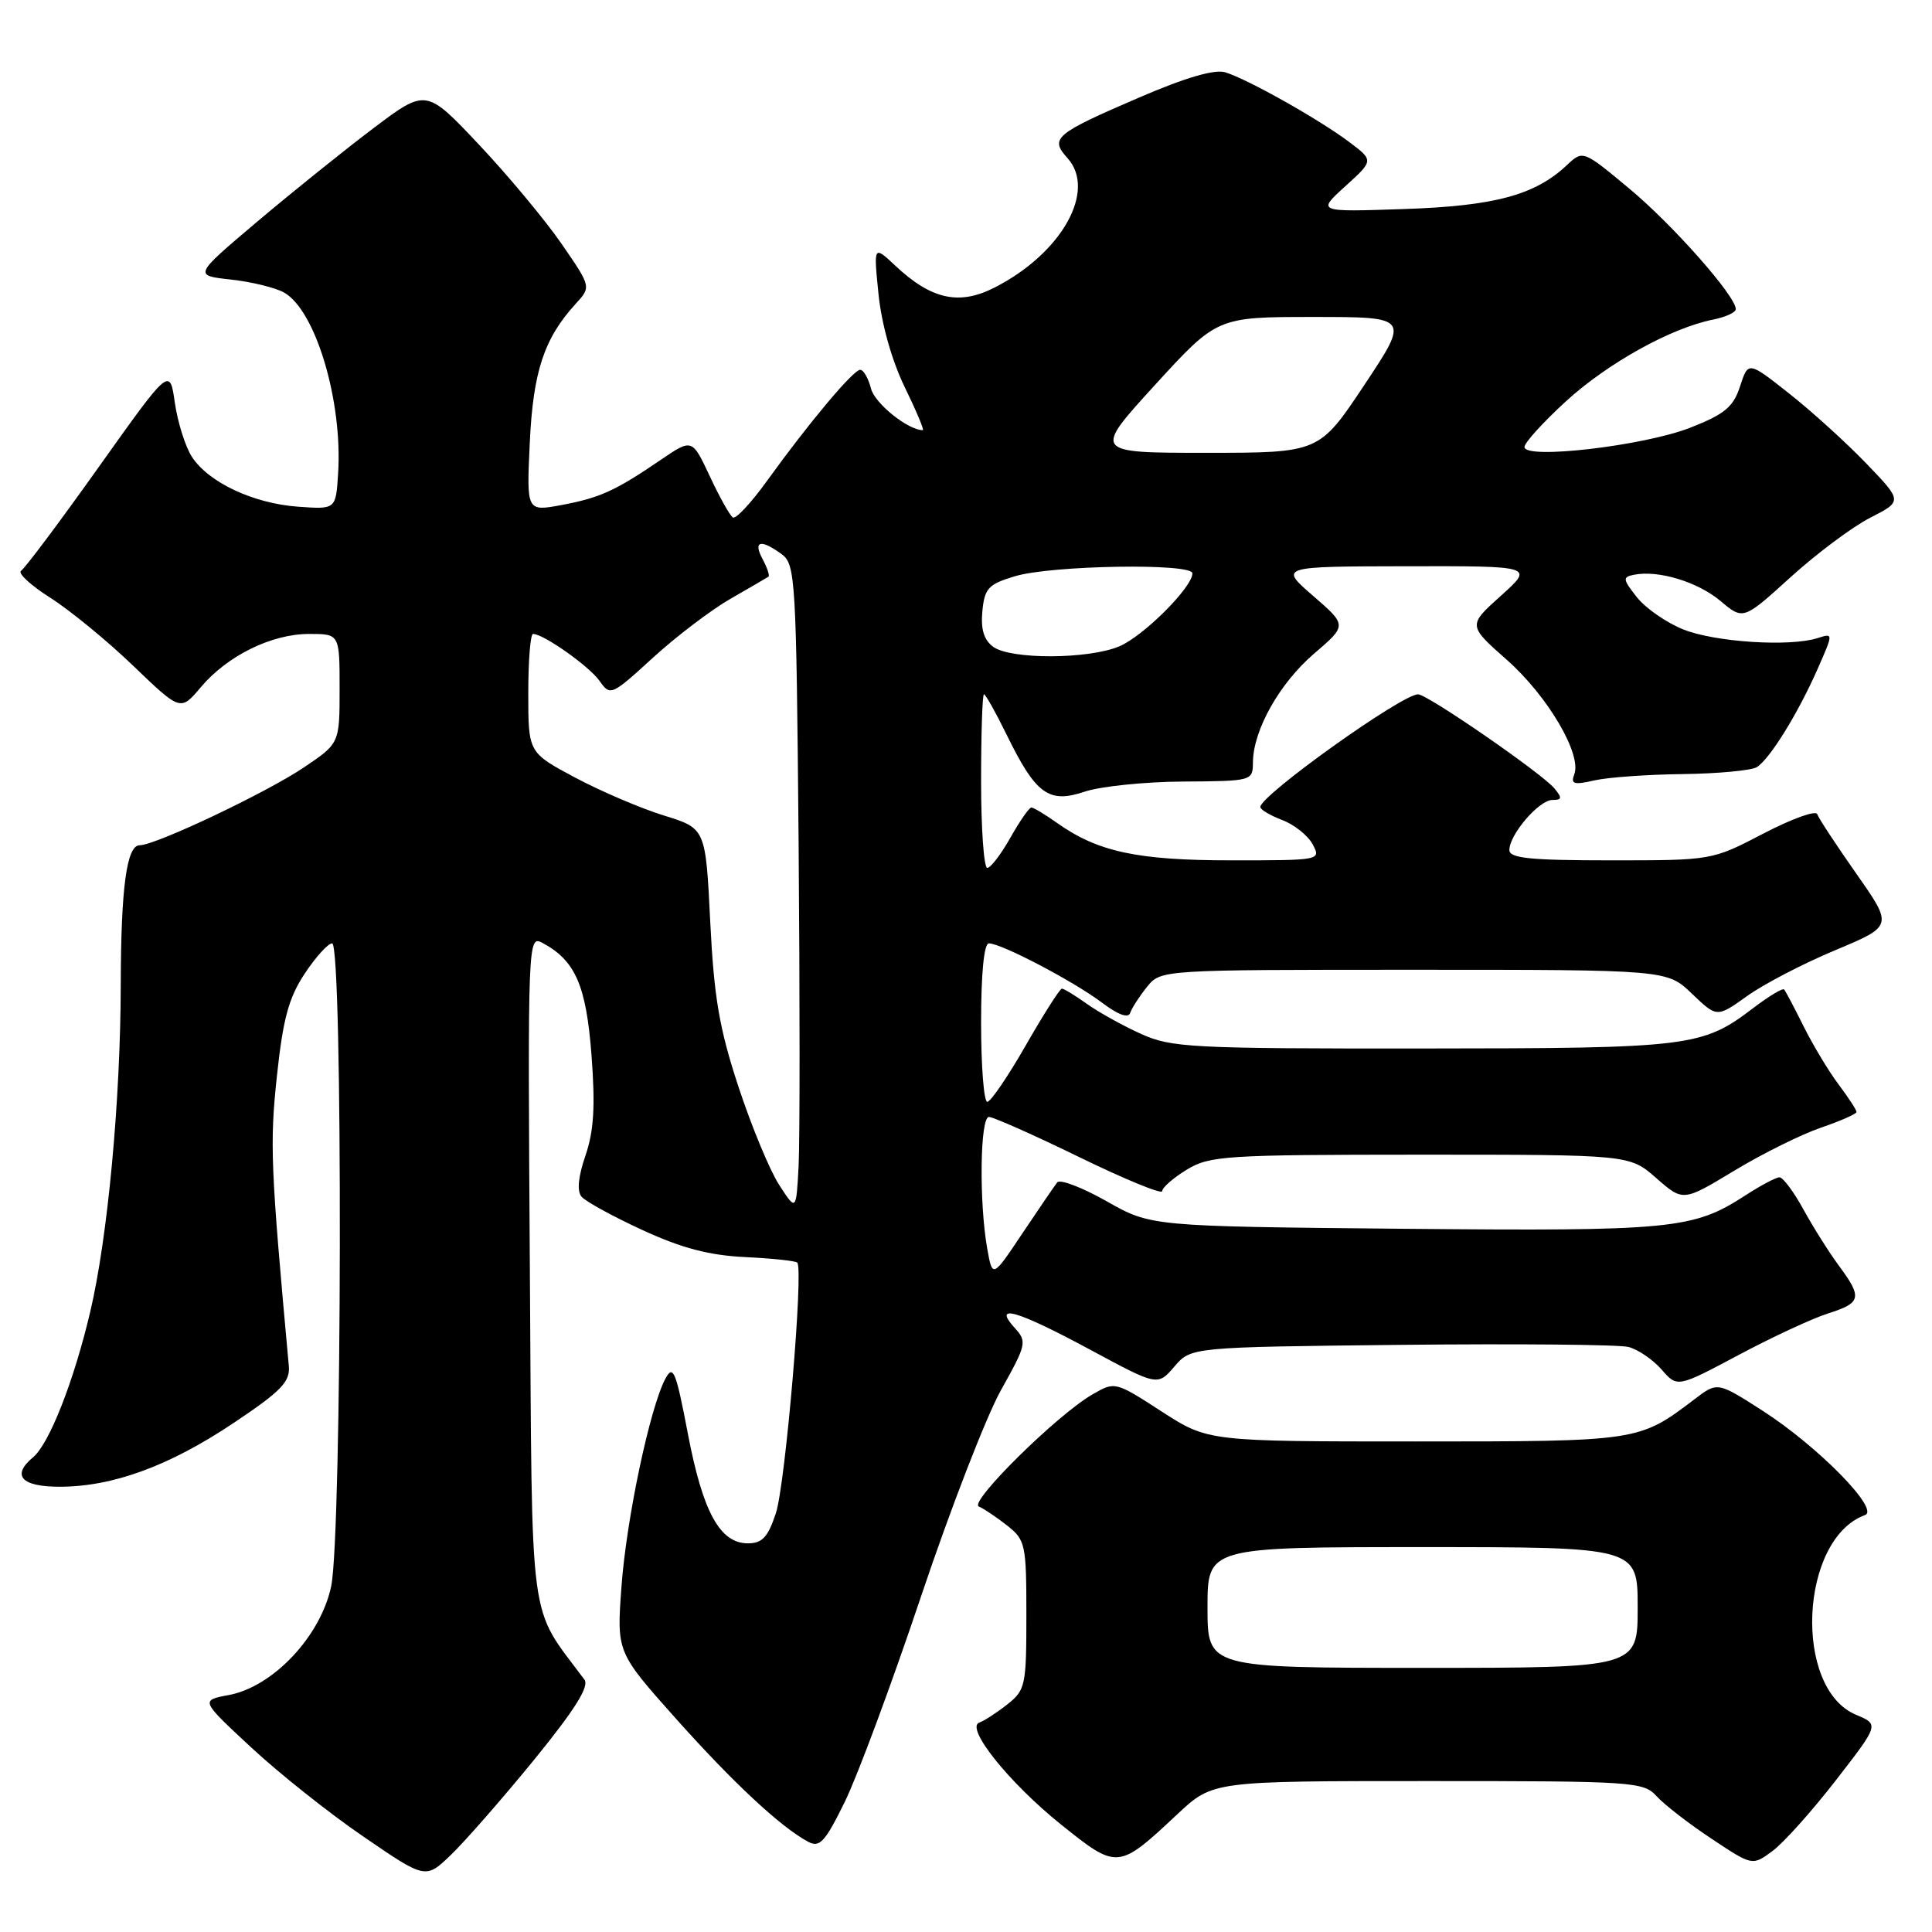<?xml version="1.0" encoding="UTF-8" standalone="no"?>
<!DOCTYPE svg PUBLIC "-//W3C//DTD SVG 1.1//EN" "http://www.w3.org/Graphics/SVG/1.1/DTD/svg11.dtd" >
<svg xmlns="http://www.w3.org/2000/svg" xmlns:xlink="http://www.w3.org/1999/xlink" version="1.1" viewBox="0 0 256 256">
 <g >
 <path fill="currentColor"
d=" M 70.78 233.17 C 76.17 226.55 78.11 223.46 77.44 222.56 C 69.95 212.47 70.53 216.81 70.21 168.27 C 69.92 124.44 69.95 123.90 71.88 124.94 C 76.24 127.27 77.68 130.59 78.38 139.85 C 78.89 146.60 78.69 149.86 77.58 153.11 C 76.62 155.88 76.43 157.81 77.05 158.56 C 77.57 159.19 81.20 161.18 85.11 162.98 C 90.31 165.38 93.96 166.34 98.72 166.57 C 102.29 166.74 105.41 167.07 105.64 167.30 C 106.50 168.17 104.07 196.66 102.81 200.50 C 101.76 203.68 101.00 204.50 99.10 204.50 C 95.40 204.50 93.13 200.37 91.15 189.99 C 89.56 181.66 89.20 180.77 88.17 182.68 C 86.12 186.52 83.01 201.22 82.35 210.21 C 81.71 218.92 81.71 218.92 89.51 227.67 C 97.12 236.20 103.45 242.10 107.08 244.04 C 108.61 244.86 109.32 244.09 111.94 238.75 C 113.63 235.31 118.18 223.05 122.05 211.51 C 125.93 199.96 130.69 187.67 132.64 184.19 C 136.03 178.12 136.11 177.77 134.43 175.93 C 131.49 172.67 134.73 173.61 144.45 178.84 C 153.39 183.66 153.39 183.66 155.61 181.08 C 157.82 178.50 157.82 178.50 185.66 178.20 C 200.97 178.04 214.52 178.16 215.78 178.48 C 217.03 178.80 219.00 180.14 220.16 181.46 C 222.25 183.87 222.25 183.87 230.38 179.54 C 234.84 177.16 240.19 174.68 242.25 174.03 C 246.64 172.64 246.80 171.94 243.64 167.68 C 242.35 165.93 240.24 162.59 238.96 160.25 C 237.68 157.91 236.25 156.00 235.79 156.00 C 235.33 156.00 233.28 157.09 231.23 158.42 C 224.36 162.88 221.56 163.15 186.00 162.82 C 152.50 162.50 152.50 162.50 146.63 159.17 C 143.40 157.34 140.46 156.22 140.09 156.67 C 139.73 157.13 137.65 160.17 135.47 163.43 C 131.51 169.36 131.51 169.36 130.81 165.43 C 129.72 159.26 129.86 148.00 131.04 148.00 C 131.61 148.00 137.01 150.40 143.04 153.34 C 149.07 156.28 154.00 158.30 154.00 157.83 C 154.00 157.36 155.46 156.08 157.25 154.99 C 160.28 153.14 162.35 153.01 188.22 153.00 C 215.93 153.00 215.93 153.00 219.47 156.11 C 223.02 159.22 223.02 159.22 229.80 155.12 C 233.54 152.86 238.71 150.30 241.29 149.42 C 243.88 148.53 246.00 147.60 246.00 147.34 C 246.00 147.08 244.93 145.43 243.61 143.68 C 242.30 141.93 240.22 138.47 238.99 136.00 C 237.76 133.53 236.60 131.32 236.40 131.11 C 236.21 130.90 234.40 131.99 232.37 133.53 C 225.56 138.73 224.06 138.91 188.50 138.93 C 157.82 138.95 155.20 138.82 151.18 136.99 C 148.80 135.92 145.58 134.13 144.02 133.02 C 142.47 131.91 140.97 131.00 140.71 131.00 C 140.44 131.00 138.29 134.38 135.93 138.50 C 133.57 142.62 131.27 146.00 130.82 146.00 C 130.37 146.00 130.00 141.28 130.00 135.50 C 130.00 128.94 130.39 125.00 131.03 125.00 C 132.67 125.00 142.16 129.97 145.94 132.80 C 148.15 134.47 149.51 134.97 149.76 134.21 C 149.98 133.56 150.98 132.01 151.99 130.76 C 153.82 128.50 153.82 128.50 187.36 128.50 C 220.89 128.50 220.89 128.50 224.19 131.67 C 227.50 134.84 227.50 134.84 231.50 131.98 C 233.70 130.40 238.95 127.67 243.17 125.91 C 250.84 122.70 250.84 122.70 245.98 115.78 C 243.31 111.97 240.97 108.42 240.79 107.88 C 240.61 107.34 237.41 108.50 233.66 110.45 C 226.85 114.00 226.85 114.00 213.43 114.00 C 202.75 114.00 200.00 113.72 200.00 112.63 C 200.00 110.58 203.93 106.00 205.70 106.00 C 206.98 106.00 207.02 105.73 205.96 104.46 C 204.31 102.47 189.14 92.00 187.90 92.00 C 185.75 92.00 167.00 105.39 167.00 106.93 C 167.00 107.28 168.30 108.05 169.90 108.66 C 171.49 109.26 173.31 110.71 173.93 111.87 C 175.06 113.99 174.99 114.00 163.16 114.00 C 150.68 114.00 145.44 112.87 140.03 109.02 C 138.47 107.91 136.95 107.00 136.66 107.00 C 136.37 107.00 135.12 108.80 133.88 111.00 C 132.64 113.20 131.26 115.00 130.82 115.00 C 130.37 115.00 130.00 109.83 130.00 103.50 C 130.00 97.17 130.17 92.00 130.38 92.00 C 130.59 92.00 131.94 94.40 133.38 97.34 C 137.24 105.24 138.96 106.50 143.69 104.91 C 145.78 104.20 151.66 103.59 156.75 103.56 C 165.93 103.50 166.00 103.48 166.02 101.00 C 166.06 96.73 169.54 90.55 174.11 86.62 C 178.50 82.86 178.50 82.86 174.00 78.96 C 169.50 75.06 169.50 75.06 186.38 75.03 C 203.26 75.00 203.26 75.00 198.88 78.94 C 194.50 82.87 194.50 82.87 199.66 87.43 C 205.07 92.21 209.62 99.94 208.60 102.60 C 208.10 103.90 208.54 104.03 211.25 103.41 C 213.04 103.00 218.32 102.62 223.00 102.57 C 227.68 102.51 232.08 102.09 232.79 101.65 C 234.52 100.55 238.21 94.59 240.82 88.69 C 242.94 83.88 242.94 83.88 240.85 84.55 C 237.14 85.73 227.28 85.09 223.06 83.41 C 220.81 82.51 218.03 80.58 216.89 79.13 C 215.02 76.76 214.98 76.47 216.50 76.16 C 219.72 75.51 224.95 77.09 227.97 79.63 C 230.99 82.17 230.99 82.17 237.25 76.49 C 240.69 73.37 245.43 69.82 247.80 68.61 C 252.10 66.41 252.10 66.41 247.30 61.42 C 244.66 58.67 240.06 54.50 237.07 52.14 C 231.65 47.86 231.65 47.86 230.57 51.18 C 229.68 53.92 228.55 54.87 224.00 56.66 C 217.89 59.07 202.00 60.93 202.00 59.23 C 202.00 58.66 204.48 55.94 207.50 53.17 C 213.04 48.11 221.40 43.47 226.98 42.35 C 228.64 42.02 230.00 41.40 230.00 40.96 C 230.00 39.23 221.67 29.80 215.89 24.99 C 209.75 19.88 209.75 19.88 207.61 21.89 C 203.39 25.86 198.02 27.30 186.00 27.70 C 174.50 28.09 174.50 28.09 178.27 24.67 C 182.03 21.26 182.03 21.26 178.77 18.81 C 174.73 15.78 165.24 10.45 162.35 9.58 C 160.93 9.15 157.04 10.29 150.95 12.92 C 139.75 17.74 139.07 18.32 141.44 20.94 C 145.35 25.26 140.68 33.57 131.79 38.10 C 127.10 40.50 123.41 39.69 118.65 35.22 C 115.75 32.50 115.75 32.50 116.41 39.00 C 116.81 42.93 118.17 47.77 119.86 51.25 C 121.40 54.41 122.49 57.00 122.28 57.00 C 120.32 57.00 115.90 53.45 115.41 51.48 C 115.06 50.12 114.42 49.00 113.98 49.00 C 113.07 49.00 107.16 56.05 101.61 63.75 C 99.53 66.64 97.50 68.81 97.11 68.57 C 96.72 68.33 95.35 65.88 94.06 63.12 C 91.71 58.11 91.71 58.11 87.60 60.90 C 81.54 65.04 79.51 65.96 74.40 66.92 C 69.77 67.78 69.77 67.78 70.20 58.64 C 70.64 49.24 72.09 44.84 76.29 40.25 C 78.34 38.01 78.34 38.01 74.42 32.32 C 72.26 29.19 67.34 23.27 63.48 19.18 C 56.46 11.73 56.46 11.73 49.48 16.99 C 45.64 19.89 38.71 25.46 34.07 29.38 C 25.65 36.50 25.65 36.50 30.57 37.04 C 33.28 37.33 36.45 38.11 37.62 38.75 C 41.81 41.08 45.42 53.14 44.80 62.77 C 44.50 67.50 44.50 67.50 39.50 67.14 C 33.60 66.72 27.66 63.94 25.44 60.55 C 24.57 59.22 23.55 55.99 23.17 53.39 C 22.50 48.65 22.50 48.65 13.10 61.86 C 7.94 69.12 3.30 75.31 2.80 75.62 C 2.30 75.93 4.03 77.53 6.64 79.19 C 9.24 80.84 14.20 84.90 17.65 88.22 C 23.92 94.24 23.92 94.24 26.59 91.08 C 30.11 86.89 35.98 84.00 40.96 84.00 C 45.00 84.00 45.00 84.00 45.00 91.25 C 45.00 98.50 45.00 98.50 40.25 101.70 C 35.23 105.07 20.61 112.00 18.51 112.00 C 16.78 112.00 16.03 117.59 16.00 130.50 C 15.97 145.78 14.28 163.96 11.96 173.80 C 9.81 182.96 6.53 191.31 4.39 193.09 C 1.48 195.51 2.82 197.00 7.89 197.00 C 14.95 197.00 22.45 194.25 31.00 188.52 C 37.28 184.32 38.46 183.09 38.27 181.00 C 35.86 154.63 35.73 151.57 36.69 142.60 C 37.50 135.01 38.25 132.22 40.37 129.02 C 41.83 126.81 43.47 125.00 44.01 125.00 C 45.45 125.00 45.33 203.36 43.88 210.20 C 42.48 216.82 36.19 223.50 30.32 224.60 C 26.56 225.30 26.56 225.30 33.28 231.54 C 36.97 234.97 43.68 240.31 48.20 243.39 C 56.40 249.01 56.40 249.01 59.78 245.75 C 61.64 243.96 66.59 238.30 70.78 233.17 Z  M 156.04 240.36 C 160.71 236.00 160.71 236.00 189.20 236.00 C 216.49 236.00 217.77 236.09 219.51 238.01 C 220.52 239.12 223.78 241.65 226.77 243.63 C 232.20 247.24 232.20 247.24 234.85 245.28 C 236.31 244.21 240.09 239.99 243.25 235.91 C 249.00 228.50 249.00 228.50 245.94 227.22 C 237.57 223.73 238.46 203.91 247.13 200.75 C 249.12 200.02 240.87 191.63 233.54 186.92 C 227.57 183.09 227.57 183.09 224.54 185.40 C 217.16 191.00 217.18 191.00 187.58 191.00 C 160.07 191.00 160.07 191.00 153.91 187.02 C 147.77 183.05 147.74 183.04 144.75 184.77 C 140.06 187.48 128.34 199.05 129.70 199.62 C 130.36 199.90 132.05 201.04 133.45 202.14 C 135.88 204.05 136.00 204.63 136.00 214.00 C 136.00 223.37 135.88 223.95 133.45 225.86 C 132.05 226.96 130.40 228.03 129.78 228.24 C 127.83 228.89 133.68 236.21 140.57 241.74 C 148.08 247.76 148.14 247.76 156.04 240.36 Z  M 103.24 157.00 C 101.99 155.07 99.57 149.22 97.85 144.00 C 95.31 136.28 94.61 132.19 94.11 122.13 C 93.50 109.77 93.50 109.77 87.97 108.06 C 84.93 107.12 79.64 104.86 76.22 103.04 C 70.00 99.72 70.00 99.72 70.00 91.86 C 70.00 87.54 70.28 84.00 70.63 84.00 C 72.02 84.00 78.09 88.29 79.45 90.23 C 80.86 92.25 81.02 92.18 86.54 87.13 C 89.65 84.29 94.29 80.77 96.85 79.31 C 99.41 77.84 101.65 76.54 101.83 76.41 C 102.01 76.28 101.66 75.23 101.05 74.09 C 99.75 71.67 100.79 71.39 103.56 73.42 C 105.41 74.77 105.51 76.56 105.82 111.67 C 105.99 131.93 105.99 151.20 105.82 154.50 C 105.50 160.50 105.50 160.50 103.24 157.00 Z  M 131.61 85.71 C 130.37 84.80 129.94 83.38 130.17 80.98 C 130.46 77.95 130.96 77.41 134.50 76.35 C 139.35 74.90 158.00 74.59 158.00 75.97 C 158.00 77.82 151.50 84.31 148.30 85.65 C 144.19 87.37 133.93 87.40 131.61 85.71 Z  M 153.05 51.00 C 161.28 42.00 161.28 42.00 174.03 42.00 C 186.77 42.00 186.77 42.00 180.79 51.00 C 174.80 60.00 174.80 60.00 159.81 60.00 C 144.83 60.00 144.83 60.00 153.05 51.00 Z  M 160.00 213.00 C 160.00 205.00 160.00 205.00 188.50 205.00 C 217.00 205.00 217.00 205.00 217.00 213.00 C 217.00 221.00 217.00 221.00 188.50 221.00 C 160.00 221.00 160.00 221.00 160.00 213.00 Z "/>
</g>
</svg>